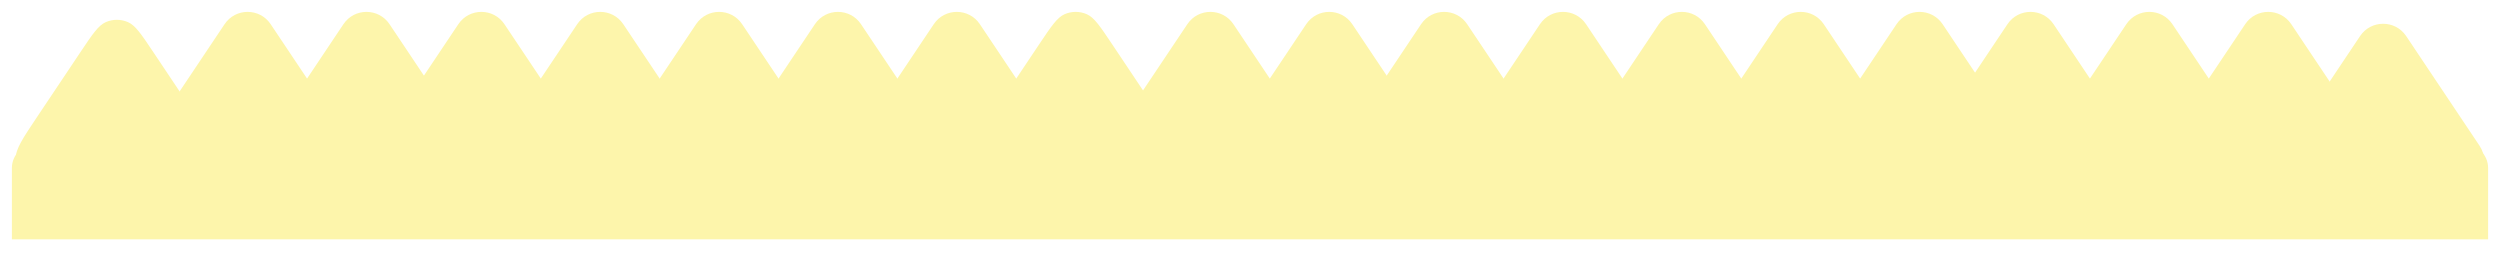 <svg width="631" height="64" viewBox="0 0 631 64" fill="none" xmlns="http://www.w3.org/2000/svg">
<g filter="url(#filter0_d_59_1291)">
<path d="M56.682 8.108C59.454 3.964 65.546 3.964 68.318 8.108L86.823 35.769C89.935 40.42 86.601 46.661 81.005 46.661H43.995C38.399 46.661 35.065 40.42 38.177 35.769L56.682 8.108Z" fill="#FDF5AB"/>
<path d="M86.682 8.108C89.454 3.964 95.546 3.964 98.318 8.108L116.823 35.769C119.935 40.42 116.601 46.661 111.005 46.661H73.995C68.399 46.661 65.065 40.42 68.177 35.769L86.682 8.108Z" fill="#FDF5AB"/>
<path d="M115.682 8.108C118.454 3.964 124.546 3.964 127.318 8.108L145.823 35.769C148.935 40.42 145.601 46.661 140.005 46.661H102.995C97.399 46.661 94.065 40.42 97.177 35.769L115.682 8.108Z" fill="#FDF5AB"/>
<path d="M175.682 8.108C178.454 3.964 184.546 3.964 187.318 8.108L205.823 35.769C208.935 40.42 205.601 46.661 200.005 46.661H162.995C157.399 46.661 154.065 40.42 157.177 35.769L175.682 8.108Z" fill="#FDF5AB"/>
<path d="M235.682 8.108C238.454 3.964 244.546 3.964 247.318 8.108L265.823 35.769C268.935 40.42 265.601 46.661 260.005 46.661H222.995C217.399 46.661 214.065 40.42 217.177 35.769L235.682 8.108Z" fill="#FDF5AB"/>
<path d="M205.682 8.108C208.454 3.964 214.546 3.964 217.318 8.108L235.823 35.769C238.935 40.42 235.601 46.661 230.005 46.661H192.995C187.399 46.661 184.065 40.42 187.177 35.769L205.682 8.108Z" fill="#FDF5AB"/>
<path d="M145.682 8.108C148.454 3.964 154.546 3.964 157.318 8.108L175.823 35.769C178.935 40.42 175.601 46.661 170.005 46.661H132.995C127.399 46.661 124.065 40.42 127.177 35.769L145.682 8.108Z" fill="#FDF5AB"/>
<path d="M20.307 15.152C23.316 10.655 24.82 8.406 26.696 7.586C28.484 6.805 30.516 6.805 32.304 7.586C34.18 8.406 35.684 10.655 38.693 15.152L49.597 31.451C53.255 36.919 55.084 39.653 55 41.919C54.921 44.072 53.854 46.068 52.109 47.331C50.273 48.661 46.983 48.661 40.404 48.661H18.596C12.017 48.661 8.728 48.661 6.891 47.331C5.146 46.068 4.079 44.072 4 41.919C3.916 39.653 5.745 36.919 9.403 31.451L20.307 15.152Z" fill="#FDF5AB"/>
<path d="M299.682 8.108C302.454 3.964 308.546 3.964 311.318 8.108L329.823 35.769C332.935 40.42 329.601 46.661 324.005 46.661H286.995C281.399 46.661 278.065 40.42 281.177 35.769L299.682 8.108Z" fill="#FDF5AB"/>
<path d="M329.682 8.108C332.454 3.964 338.546 3.964 341.318 8.108L359.823 35.769C362.935 40.42 359.601 46.661 354.005 46.661H316.995C311.399 46.661 308.065 40.42 311.177 35.769L329.682 8.108Z" fill="#FDF5AB"/>
<path d="M358.682 8.108C361.454 3.964 367.546 3.964 370.318 8.108L388.823 35.769C391.935 40.42 388.601 46.661 383.005 46.661H345.995C340.399 46.661 337.065 40.42 340.177 35.769L358.682 8.108Z" fill="#FDF5AB"/>
<path d="M418.682 8.108C421.454 3.964 427.546 3.964 430.318 8.108L448.823 35.769C451.935 40.42 448.601 46.661 443.005 46.661H405.995C400.399 46.661 397.065 40.42 400.177 35.769L418.682 8.108Z" fill="#FDF5AB"/>
<path d="M478.682 8.108C481.454 3.964 487.546 3.964 490.318 8.108L508.823 35.769C511.935 40.42 508.601 46.661 503.005 46.661H465.995C460.399 46.661 457.065 40.42 460.177 35.769L478.682 8.108Z" fill="#FDF5AB"/>
<path d="M448.682 8.108C451.454 3.964 457.546 3.964 460.318 8.108L478.823 35.769C481.935 40.42 478.601 46.661 473.005 46.661H435.995C430.399 46.661 427.065 40.42 430.177 35.769L448.682 8.108Z" fill="#FDF5AB"/>
<path d="M388.682 8.108C391.454 3.964 397.546 3.964 400.318 8.108L418.823 35.769C421.935 40.42 418.601 46.661 413.005 46.661H375.995C370.399 46.661 367.065 40.42 370.177 35.769L388.682 8.108Z" fill="#FDF5AB"/>
<path d="M536.682 8.108C539.454 3.964 545.546 3.964 548.318 8.108L566.823 35.769C569.935 40.42 566.601 46.661 561.005 46.661H523.995C518.399 46.661 515.065 40.42 518.177 35.769L536.682 8.108Z" fill="#FDF5AB"/>
<path d="M595.682 11.108C598.454 6.964 604.546 6.964 607.318 11.108L625.823 38.769C628.935 43.42 625.601 49.661 620.005 49.661H582.995C577.399 49.661 574.065 43.42 577.177 38.769L595.682 11.108Z" fill="#FDF5AB"/>
<path d="M566.682 8.108C569.454 3.964 575.546 3.964 578.318 8.108L596.823 35.769C599.935 40.42 596.601 46.661 591.005 46.661H553.995C548.399 46.661 545.065 40.42 548.177 35.769L566.682 8.108Z" fill="#FDF5AB"/>
<path d="M506.682 8.108C509.454 3.964 515.546 3.964 518.318 8.108L536.823 35.769C539.935 40.42 536.601 46.661 531.005 46.661H493.995C488.399 46.661 485.065 40.42 488.177 35.769L506.682 8.108Z" fill="#FDF5AB"/>
<path d="M262.307 13.152C265.316 8.655 266.82 6.406 268.696 5.586C270.484 4.805 272.516 4.805 274.304 5.586C276.18 6.406 277.684 8.655 280.693 13.152L291.597 29.451C295.255 34.919 297.084 37.653 297 39.919C296.921 42.072 295.854 44.068 294.109 45.331C292.272 46.661 288.983 46.661 282.404 46.661H260.596C254.017 46.661 250.728 46.661 248.891 45.331C247.146 44.068 246.079 42.072 246 39.919C245.916 37.653 247.745 34.919 251.403 29.451L262.307 13.152Z" fill="#FDF5AB"/>
<path d="M3 44.411C3 41.097 5.686 38.411 9 38.411H622C625.314 38.411 628 41.097 628 44.411V62.411H3V44.411Z" fill="#FDF5AB"/>
</g>
<defs>
<filter id="filter0_d_59_1291" x="0" y="0" width="631" height="63.411" filterUnits="userSpaceOnUse" color-interpolation-filters="sRGB">
<feFlood flood-opacity="0" result="BackgroundImageFix"/>
<feColorMatrix in="SourceAlpha" type="matrix" values="0 0 0 0 0 0 0 0 0 0 0 0 0 0 0 0 0 0 127 0" result="hardAlpha"/>
<feOffset dy="-2"/>
<feGaussianBlur stdDeviation="1.5"/>
<feComposite in2="hardAlpha" operator="out"/>
<feColorMatrix type="matrix" values="0 0 0 0 0 0 0 0 0 0 0 0 0 0 0 0 0 0 0.05 0"/>
<feBlend mode="normal" in2="BackgroundImageFix" result="effect1_dropShadow_59_1291"/>
<feBlend mode="normal" in="SourceGraphic" in2="effect1_dropShadow_59_1291" result="shape"/>
</filter>
</defs>
</svg>
